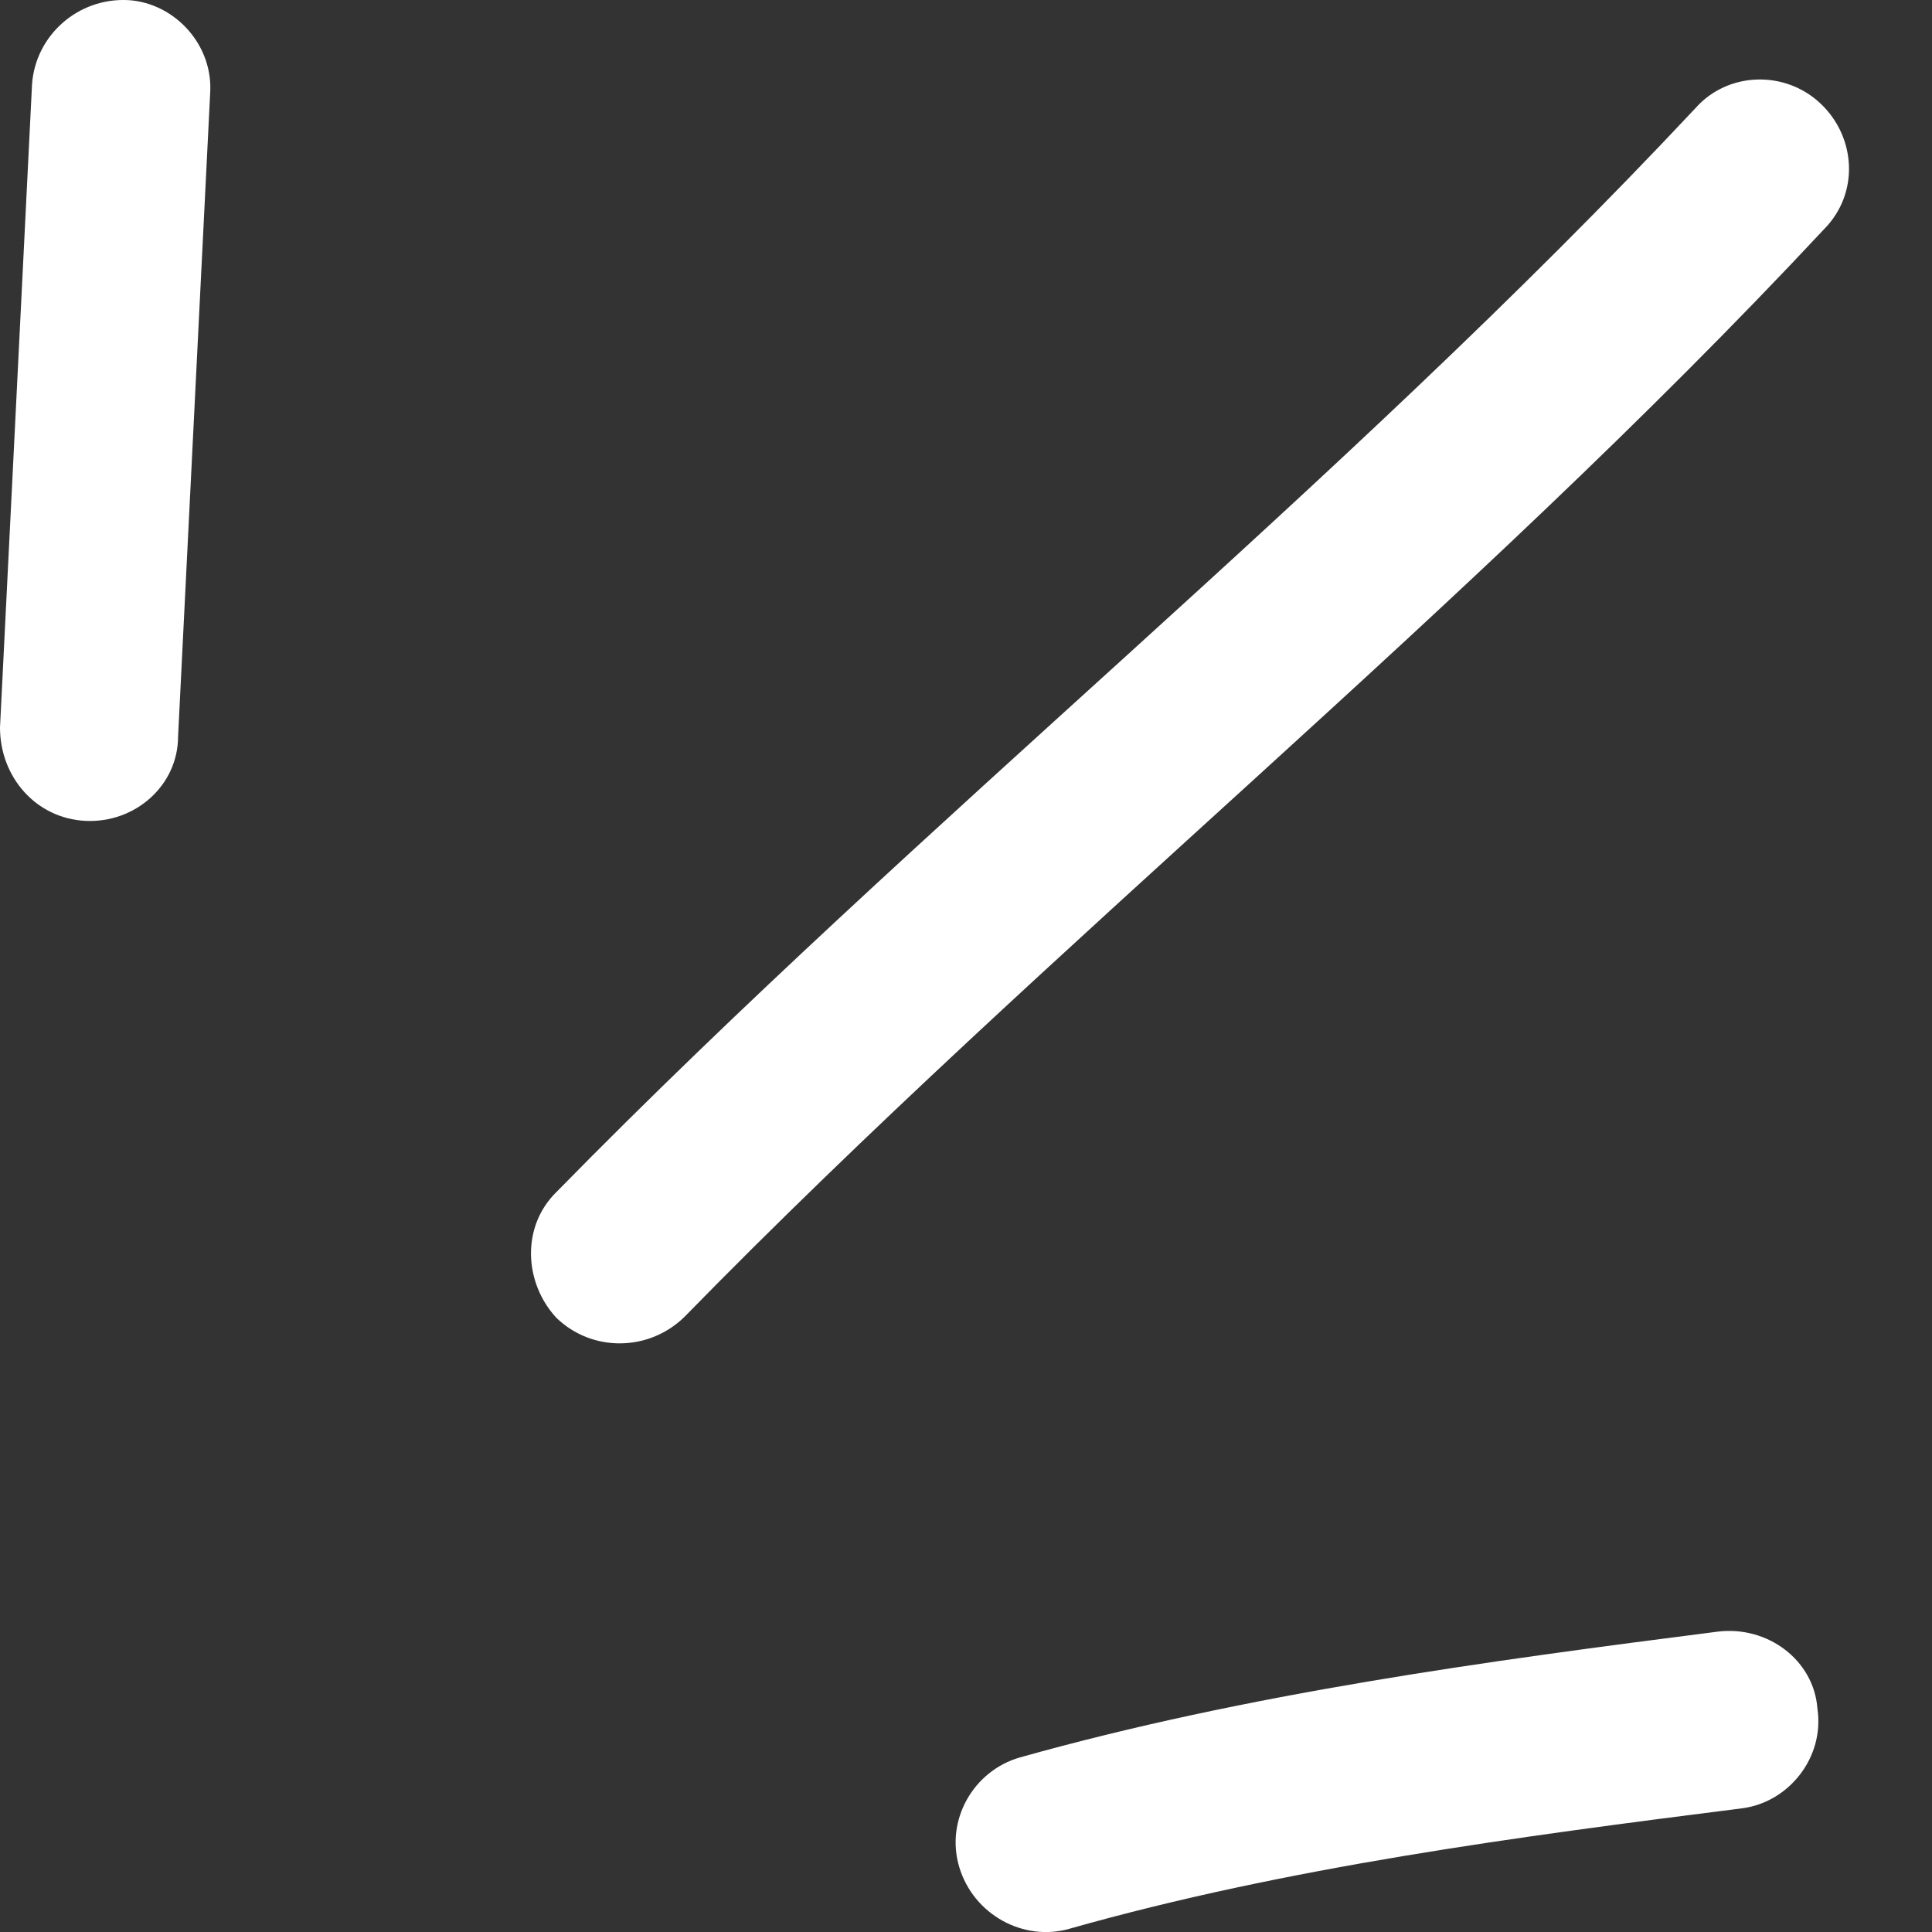 <svg width="17" height="17" viewBox="0 0 17 17" fill="none" xmlns="http://www.w3.org/2000/svg">
<rect x="0" y="0" width="17" height="17" fill="#333333" stroke="none"/>
<path fill-rule="evenodd" clip-rule="evenodd" d="M8.974 15.464C10.979 14.901 13.078 14.617 15.115 14.357C15.553 14.303 15.961 14.607 15.992 15.036C16.055 15.464 15.741 15.856 15.334 15.911C13.36 16.161 11.324 16.429 9.412 16.971C9.005 17.088 8.566 16.846 8.441 16.43C8.316 16.015 8.566 15.581 8.974 15.464Z" fill="white"/>
<path fill-rule="evenodd" clip-rule="evenodd" d="M4.896 10.489C8.123 7.196 11.757 4.328 14.922 0.948C15.204 0.632 15.705 0.615 16.018 0.91C16.332 1.205 16.363 1.701 16.05 2.017C12.885 5.407 9.251 8.284 6.024 11.586C5.71 11.895 5.209 11.899 4.896 11.596C4.614 11.293 4.582 10.797 4.896 10.489Z" fill="white"/>
<path fill-rule="evenodd" clip-rule="evenodd" d="M1.849 0.826C1.755 2.71 1.661 4.594 1.567 6.479C1.567 6.91 1.191 7.244 0.752 7.223C0.313 7.201 0 6.834 0 6.402C0.094 4.515 0.188 2.627 0.282 0.74C0.313 0.309 0.689 -0.022 1.128 0.001C1.535 0.025 1.88 0.394 1.849 0.826Z" fill="white"/>
</svg>
